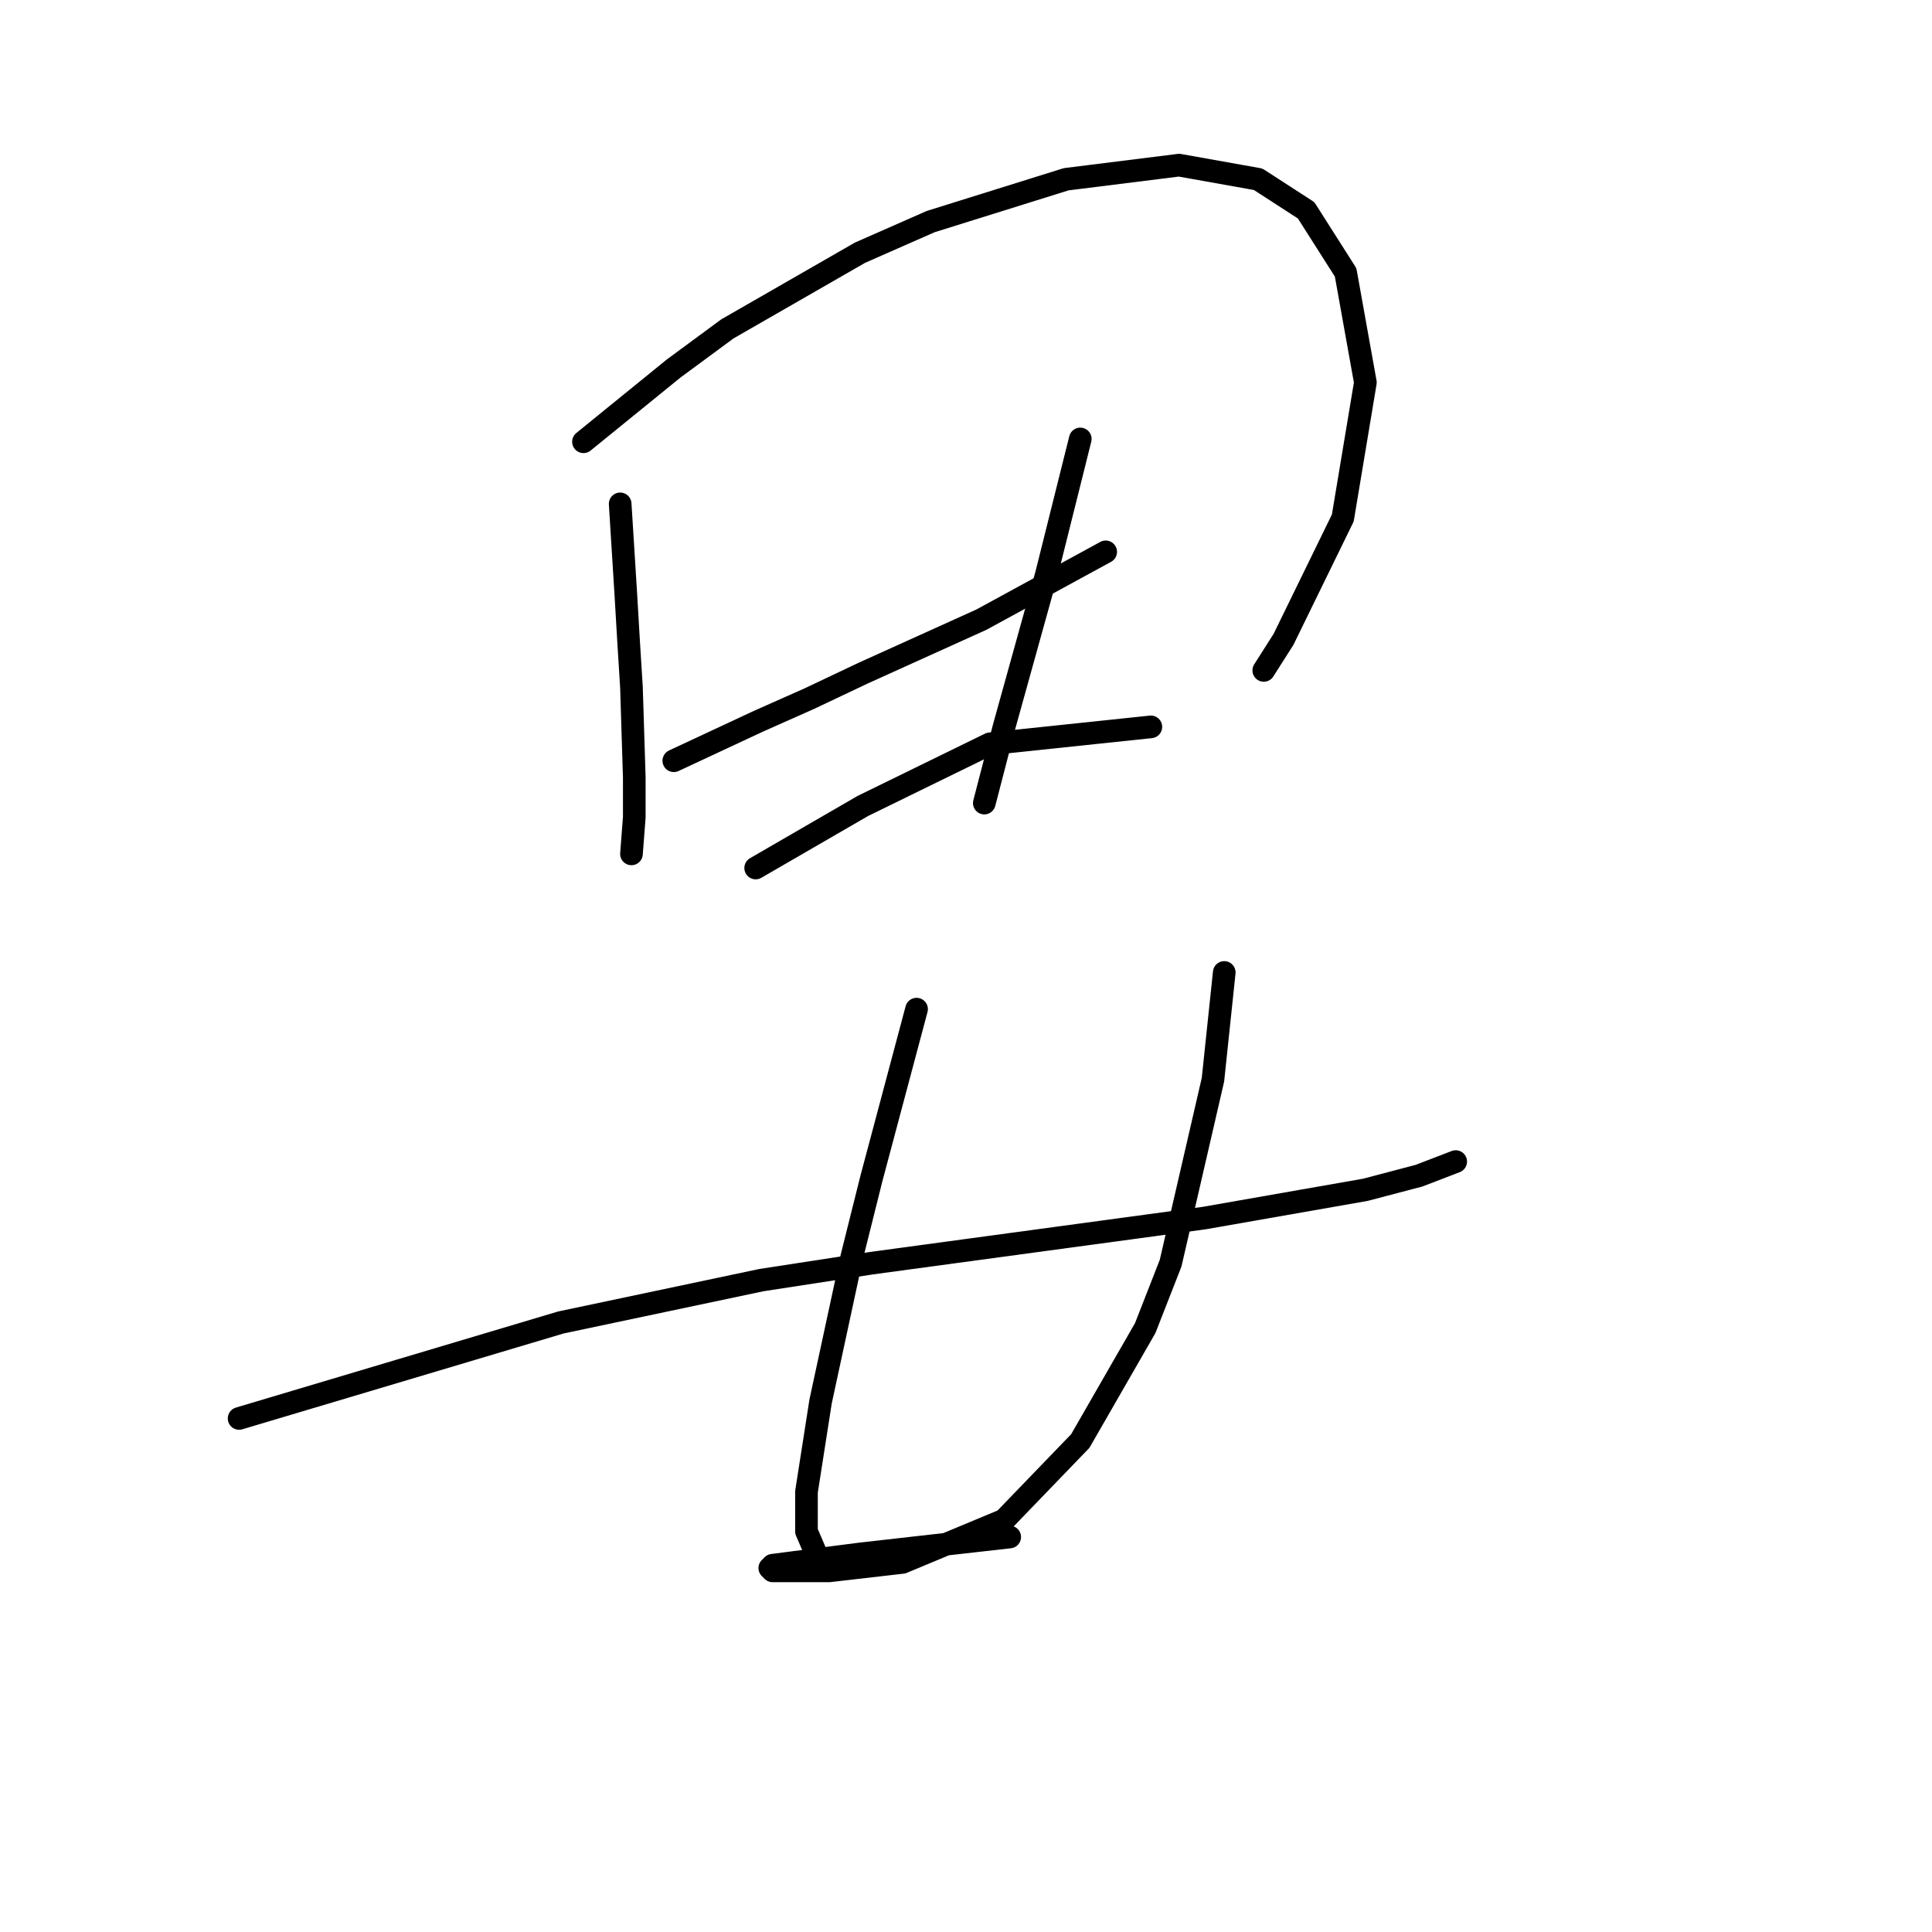 <?xml version="1.0" standalone="no"?>
    <svg width="256" height="256" xmlns="http://www.w3.org/2000/svg" version="1.1">
    <polyline stroke="black" stroke-width="3" stroke-linecap="round" fill="transparent" stroke-linejoin="round" points="82.176 66.765 82.55 72.75 82.924 78.734 83.298 85.093 83.672 91.077 84.046 103.046 84.046 108.283 83.672 113.145 83.672 113.145 " />
        <polyline stroke="black" stroke-width="3" stroke-linecap="round" fill="transparent" stroke-linejoin="round" points="77.314 58.537 83.298 53.674 89.283 48.812 96.389 43.575 113.969 33.477 123.32 29.362 141.273 23.752 156.234 21.882 166.707 23.752 173.066 27.866 178.302 36.095 180.92 50.682 177.928 68.636 170.073 84.719 167.455 88.833 167.455 88.833 " />
        <polyline stroke="black" stroke-width="3" stroke-linecap="round" fill="transparent" stroke-linejoin="round" points="89.283 100.802 94.893 98.184 100.504 95.566 107.236 92.574 114.343 89.207 130.052 82.101 146.51 73.124 146.51 73.124 " />
        <polyline stroke="black" stroke-width="3" stroke-linecap="round" fill="transparent" stroke-linejoin="round" points="143.143 58.163 140.899 67.139 138.655 76.116 133.044 96.314 130.426 106.413 130.426 106.413 " />
        <polyline stroke="black" stroke-width="3" stroke-linecap="round" fill="transparent" stroke-linejoin="round" points="100.13 115.015 107.236 110.901 114.343 106.787 131.174 98.558 152.494 96.314 152.494 96.314 " />
        <polyline stroke="black" stroke-width="3" stroke-linecap="round" fill="transparent" stroke-linejoin="round" points="31.682 187.951 53.002 181.593 74.322 175.234 100.878 169.624 115.465 167.38 159.601 161.395 180.92 157.655 188.027 155.785 192.889 153.915 192.889 153.915 " />
        <polyline stroke="black" stroke-width="3" stroke-linecap="round" fill="transparent" stroke-linejoin="round" points="121.449 133.717 118.457 144.938 115.465 156.159 112.847 166.632 108.732 185.707 106.862 197.676 106.862 202.913 107.984 205.531 107.984 205.531 " />
        <polyline stroke="black" stroke-width="3" stroke-linecap="round" fill="transparent" stroke-linejoin="round" points="162.219 128.855 161.471 135.961 160.723 143.068 155.112 167.38 151.746 175.982 143.143 190.944 133.044 201.416 119.579 207.027 109.854 208.149 104.618 208.149 102.374 208.149 102 207.775 102.374 207.401 113.969 205.905 133.792 203.661 133.792 203.661 " />
        </svg>